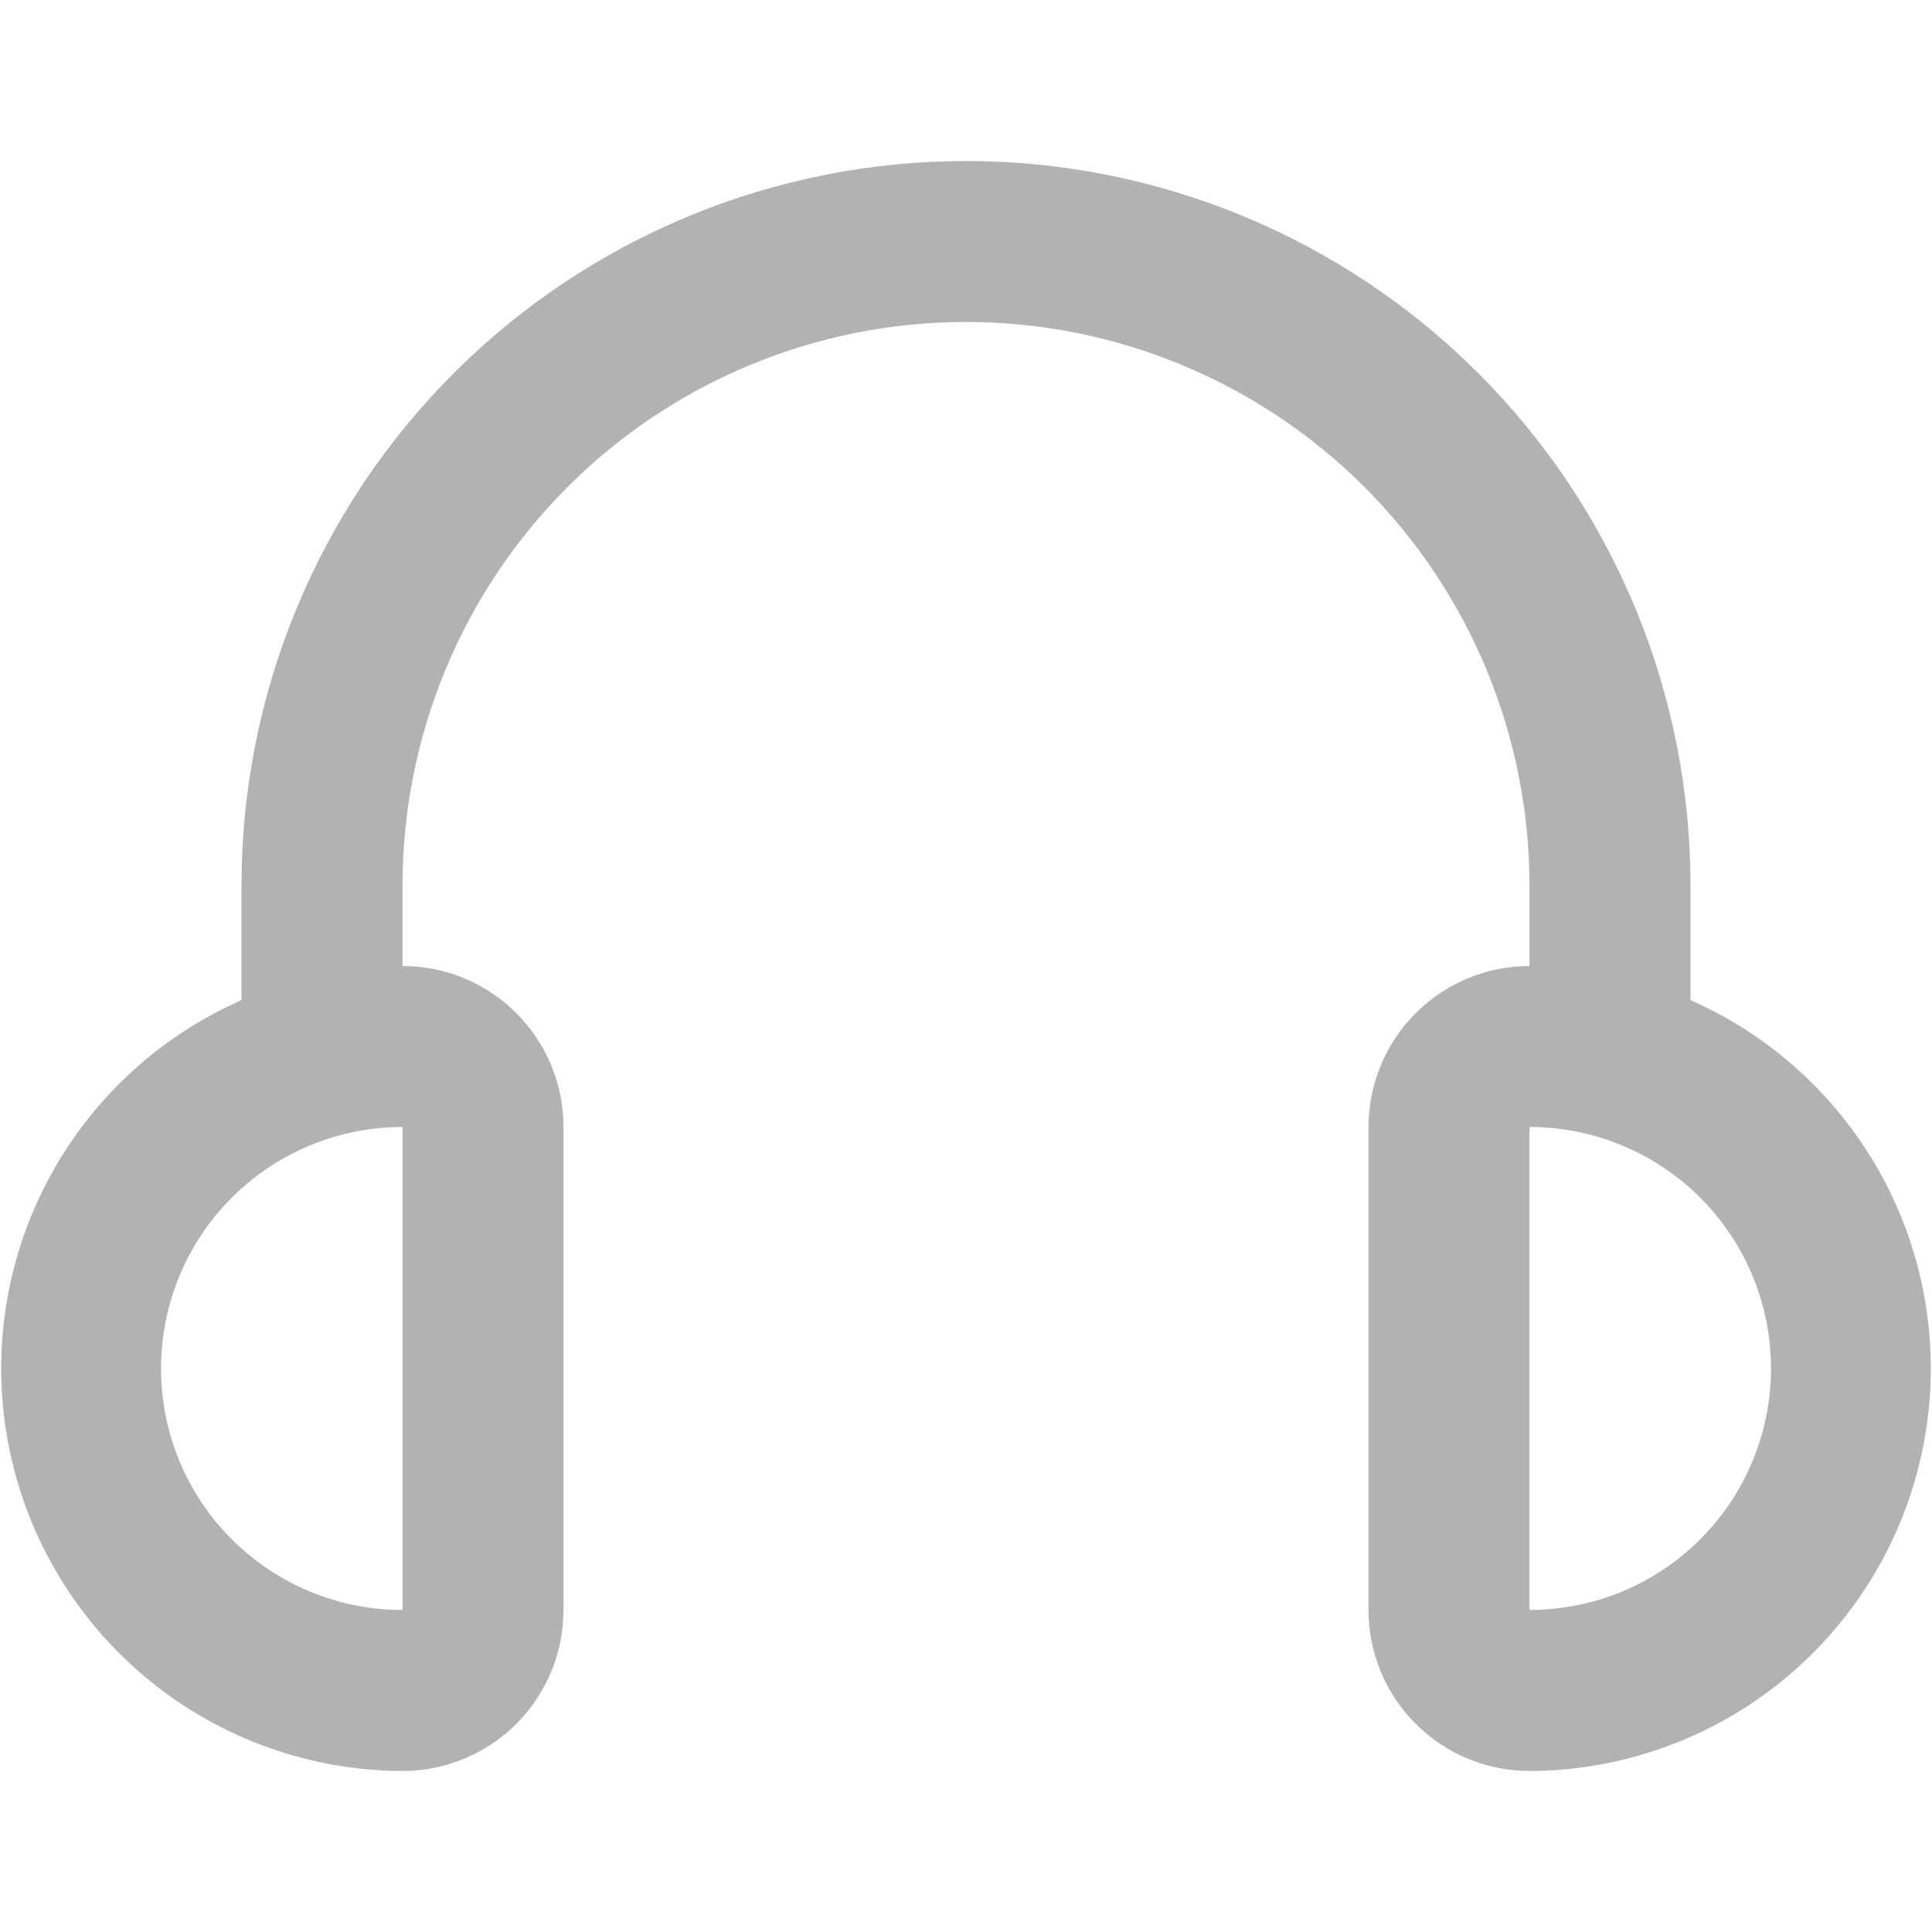 <svg width="44" height="44" viewBox="0 0 44 44" fill="none" xmlns="http://www.w3.org/2000/svg">
<g opacity="0.5">
<path d="M38.5 22.777V20.166C38.5 15.79 36.762 11.594 33.667 8.499C30.573 5.405 26.376 3.667 22 3.667C17.624 3.667 13.427 5.405 10.333 8.499C7.238 11.594 5.5 15.79 5.5 20.166V22.777C3.577 23.624 2.003 25.105 1.042 26.974C0.081 28.842 -0.209 30.984 0.221 33.041C0.651 35.097 1.774 36.944 3.402 38.272C5.03 39.599 7.066 40.327 9.167 40.333C10.139 40.333 11.072 39.947 11.759 39.259C12.447 38.572 12.833 37.639 12.833 36.666V25.666C12.833 24.694 12.447 23.761 11.759 23.074C11.072 22.386 10.139 22 9.167 22V20.166C9.167 16.763 10.519 13.499 12.925 11.092C15.332 8.685 18.596 7.333 22 7.333C25.404 7.333 28.668 8.685 31.075 11.092C33.481 13.499 34.833 16.763 34.833 20.166V22C33.861 22 32.928 22.386 32.241 23.074C31.553 23.761 31.167 24.694 31.167 25.666V36.666C31.167 37.639 31.553 38.572 32.241 39.259C32.928 39.947 33.861 40.333 34.833 40.333C36.934 40.327 38.969 39.599 40.598 38.272C42.226 36.944 43.349 35.097 43.779 33.041C44.209 30.984 43.919 28.842 42.958 26.974C41.996 25.105 40.423 23.624 38.5 22.777ZM9.167 36.666C7.708 36.666 6.309 36.087 5.278 35.056C4.246 34.024 3.667 32.625 3.667 31.166C3.667 29.708 4.246 28.309 5.278 27.277C6.309 26.246 7.708 25.666 9.167 25.666V36.666ZM34.833 36.666V25.666C36.292 25.666 37.691 26.246 38.722 27.277C39.754 28.309 40.333 29.708 40.333 31.166C40.333 32.625 39.754 34.024 38.722 35.056C37.691 36.087 36.292 36.666 34.833 36.666Z" fill="#666666"/>
</g>
</svg>

